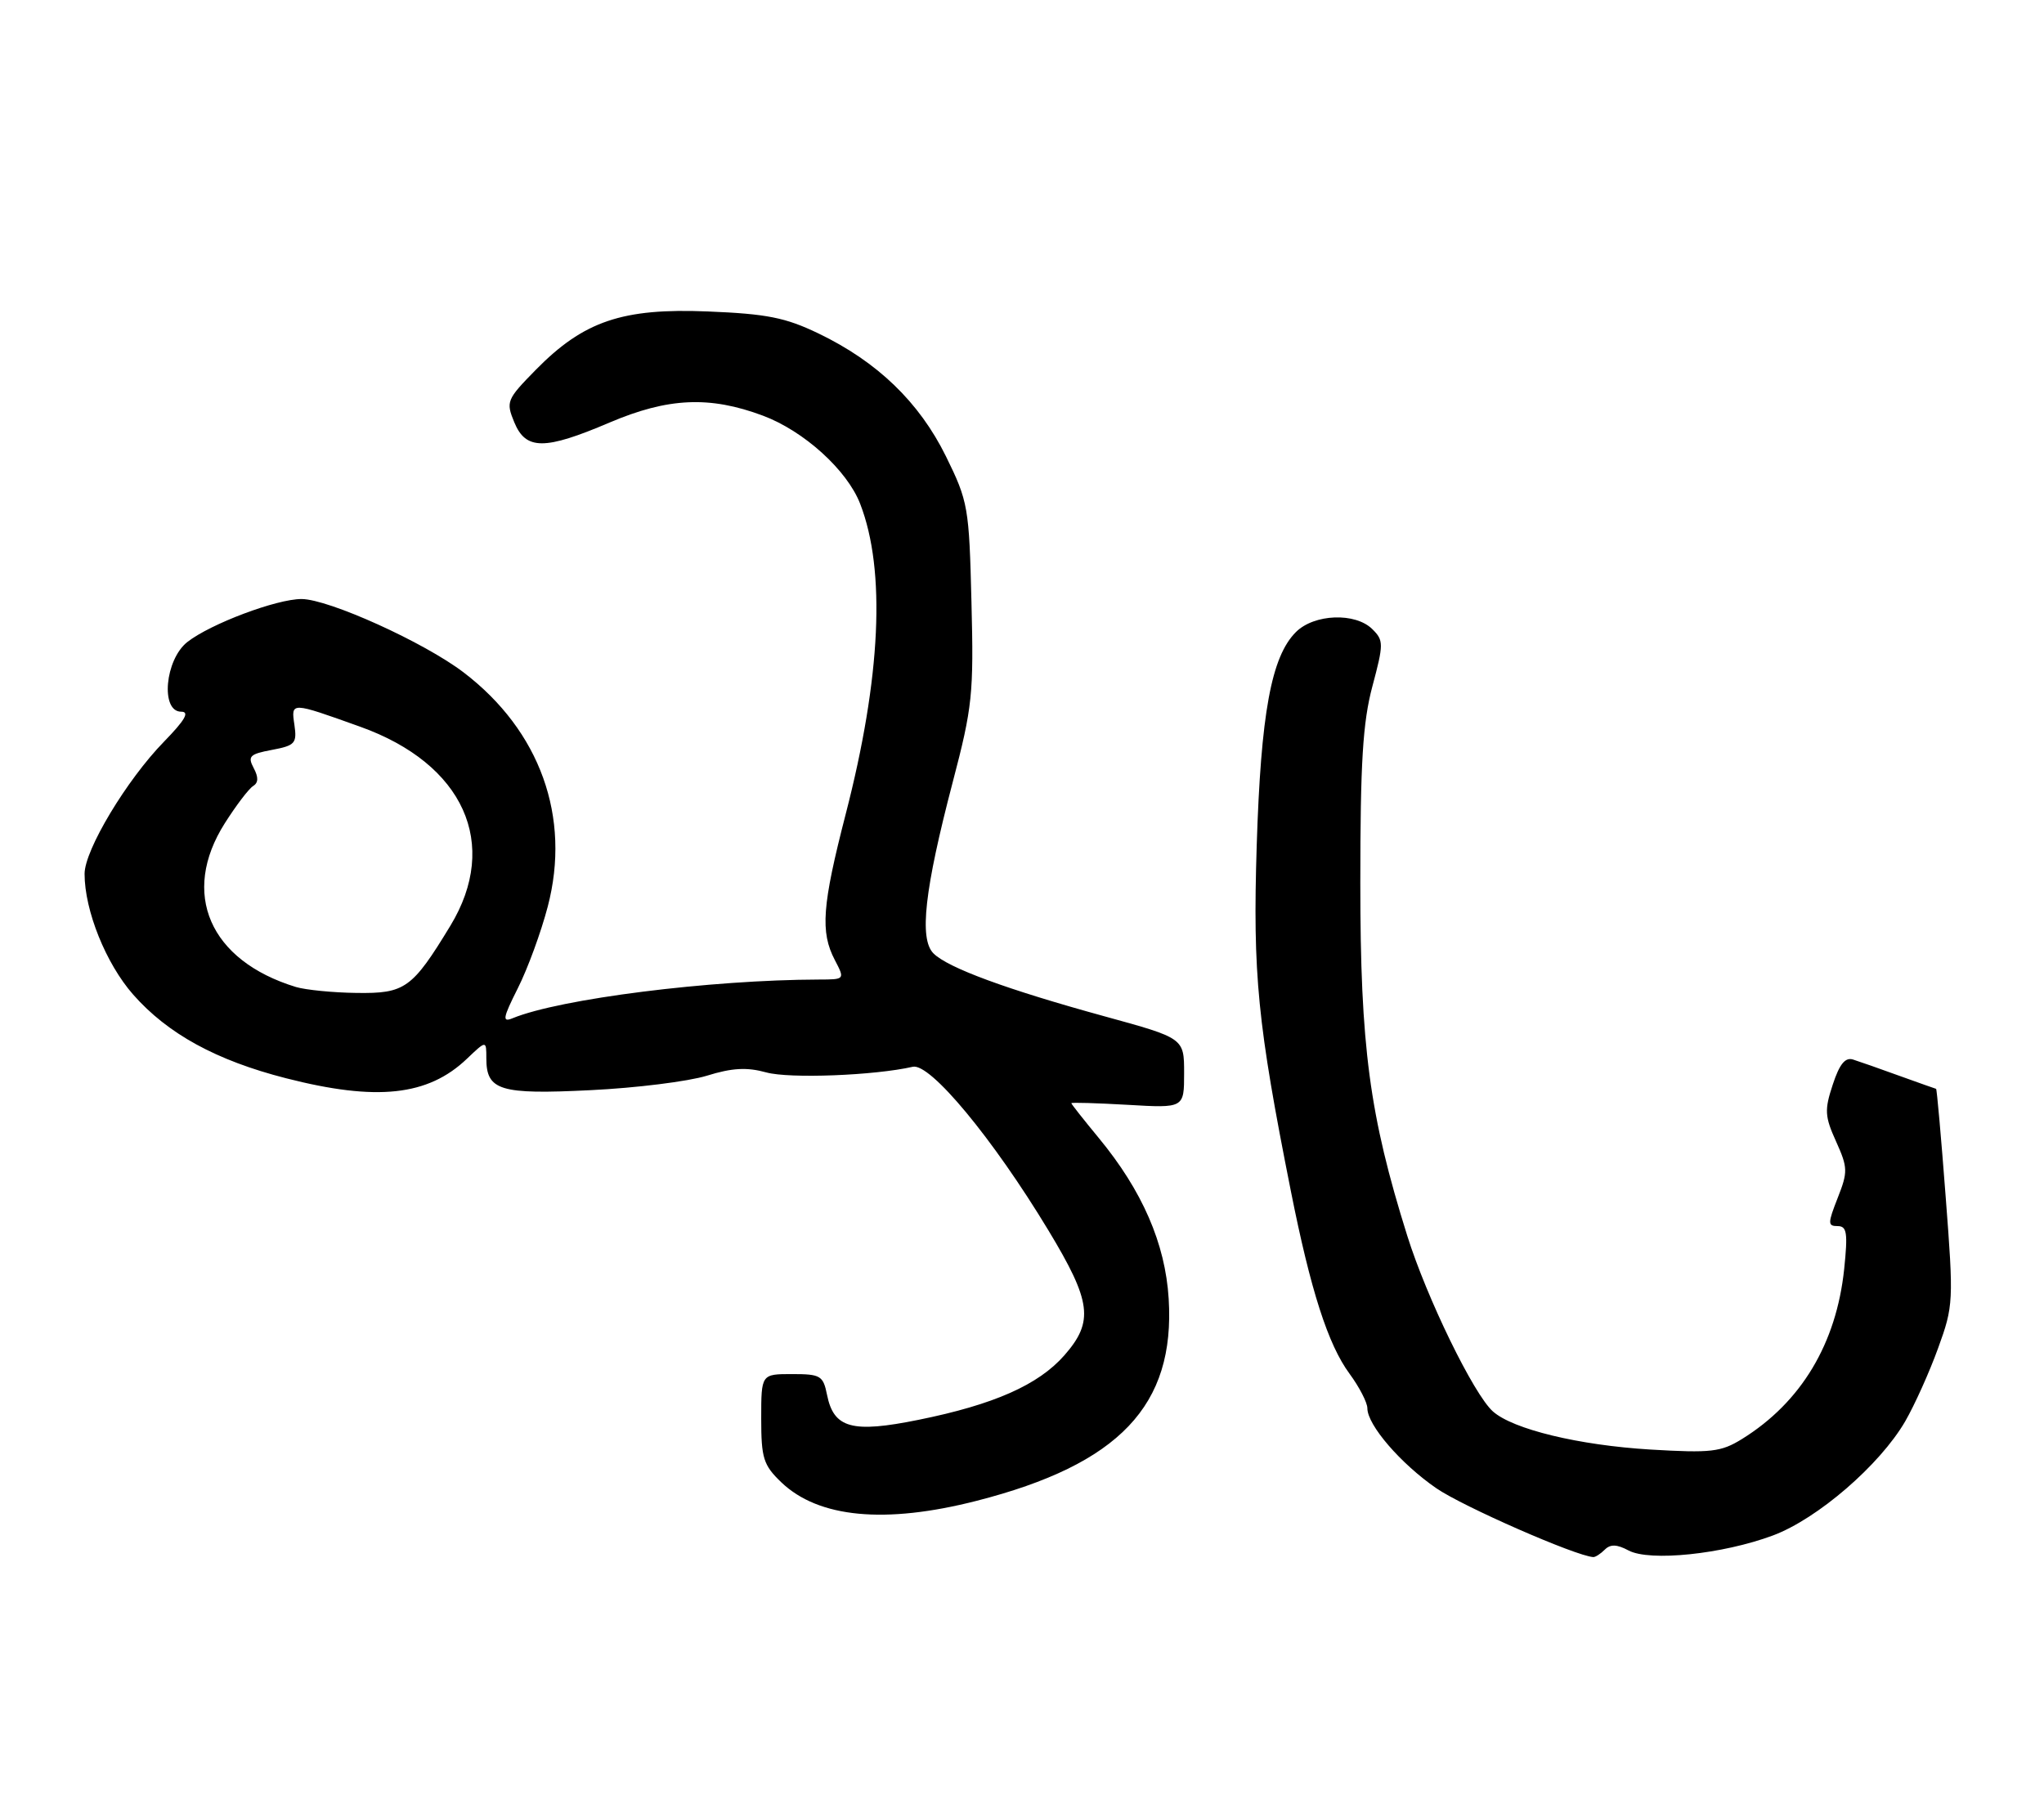 <?xml version="1.0" encoding="UTF-8" standalone="no"?>
<!DOCTYPE svg PUBLIC "-//W3C//DTD SVG 1.1//EN" "http://www.w3.org/Graphics/SVG/1.1/DTD/svg11.dtd" >
<svg xmlns="http://www.w3.org/2000/svg" xmlns:xlink="http://www.w3.org/1999/xlink" version="1.1" viewBox="0 0 290 256">
 <g >
 <path fill="currentColor"
d=" M 227.69 219.91 C 228.48 219.12 229.41 219.15 231.05 220.03 C 234.07 221.64 244.42 220.56 251.55 217.90 C 257.88 215.53 266.69 207.92 270.30 201.72 C 271.64 199.40 273.75 194.72 274.98 191.31 C 277.16 185.31 277.19 184.68 276.05 169.84 C 275.41 161.43 274.80 154.54 274.69 154.52 C 274.59 154.50 272.25 153.67 269.50 152.68 C 266.75 151.68 263.79 150.64 262.93 150.37 C 261.80 150.00 260.99 150.99 260.03 153.92 C 258.84 157.51 258.89 158.44 260.50 161.99 C 262.17 165.71 262.19 166.29 260.73 170.00 C 259.31 173.62 259.31 174.00 260.72 174.00 C 262.04 174.00 262.18 174.96 261.65 180.09 C 260.54 190.69 255.54 199.01 247.16 204.21 C 244.17 206.06 242.78 206.22 234.16 205.71 C 224.02 205.10 214.66 202.84 211.81 200.30 C 209.09 197.88 202.42 184.19 199.65 175.34 C 194.29 158.24 193.00 148.54 193.00 125.31 C 193.00 108.21 193.35 102.52 194.71 97.41 C 196.32 91.38 196.32 90.89 194.72 89.30 C 192.32 86.89 186.45 87.11 183.86 89.70 C 180.37 93.19 178.89 101.24 178.30 120.00 C 177.73 138.33 178.41 145.21 183.14 169.00 C 185.94 183.09 188.42 190.82 191.47 194.95 C 192.86 196.84 194.00 199.05 194.00 199.85 C 194.00 202.23 198.72 207.71 203.78 211.20 C 207.53 213.79 223.56 220.82 226.05 220.97 C 226.35 220.99 227.09 220.51 227.69 219.91 Z  M 138.55 212.99 C 158.80 207.81 166.75 199.45 165.81 184.30 C 165.33 176.47 162.06 168.96 155.88 161.48 C 153.75 158.90 152.00 156.68 152.00 156.56 C 152.00 156.43 155.60 156.54 160.00 156.79 C 168.00 157.26 168.00 157.26 168.00 152.29 C 168.00 147.33 168.00 147.33 156.71 144.23 C 142.84 140.42 134.49 137.35 132.44 135.30 C 130.39 133.25 131.17 126.27 135.17 111.00 C 137.97 100.33 138.16 98.48 137.83 85.46 C 137.50 71.96 137.36 71.17 134.21 64.76 C 130.42 57.07 124.48 51.34 116.12 47.32 C 111.45 45.07 108.80 44.54 100.43 44.20 C 88.31 43.70 82.80 45.57 76.00 52.50 C 71.88 56.70 71.76 57.00 72.97 59.94 C 74.61 63.89 77.26 63.90 86.47 59.97 C 94.78 56.43 100.69 56.16 108.25 58.99 C 114.07 61.17 120.20 66.73 122.04 71.50 C 125.70 80.95 124.99 96.15 119.99 115.52 C 116.64 128.52 116.36 132.26 118.45 136.25 C 119.88 139.00 119.88 139.00 116.19 139.01 C 100.76 139.05 79.44 141.74 72.73 144.50 C 71.23 145.12 71.33 144.50 73.48 140.22 C 74.87 137.46 76.77 132.27 77.71 128.67 C 81.04 115.98 76.64 103.71 65.77 95.42 C 60.17 91.15 46.65 85.03 42.79 85.01 C 39.25 85.00 29.87 88.53 26.58 91.11 C 23.40 93.62 22.74 101.00 25.71 101.00 C 26.94 101.00 26.25 102.19 23.27 105.25 C 17.97 110.68 12.00 120.62 12.00 124.01 C 12.00 129.22 15.03 136.75 18.89 141.14 C 23.80 146.72 30.69 150.49 40.59 153.02 C 53.45 156.31 60.72 155.53 66.25 150.25 C 69.00 147.63 69.00 147.63 69.00 150.19 C 69.00 154.76 70.92 155.35 83.78 154.71 C 90.23 154.40 97.65 153.47 100.28 152.66 C 103.88 151.54 105.96 151.43 108.72 152.19 C 112.01 153.10 124.09 152.63 129.50 151.39 C 131.96 150.82 140.85 161.53 148.75 174.61 C 154.86 184.73 155.22 187.54 151.01 192.34 C 147.32 196.54 141.01 199.33 130.33 201.49 C 120.89 203.41 118.29 202.69 117.34 197.95 C 116.79 195.22 116.42 195.00 112.38 195.00 C 108.00 195.00 108.00 195.00 108.00 201.31 C 108.00 206.95 108.31 207.92 110.85 210.36 C 116.13 215.41 125.57 216.31 138.55 212.99 Z  M 41.99 140.07 C 29.73 136.33 25.58 126.78 31.90 116.82 C 33.50 114.30 35.30 111.93 35.90 111.56 C 36.67 111.09 36.69 110.30 35.99 108.99 C 35.11 107.33 35.43 107.01 38.58 106.42 C 41.87 105.80 42.15 105.49 41.77 102.86 C 41.29 99.59 41.22 99.59 51.10 103.13 C 65.80 108.39 70.95 119.78 63.89 131.39 C 58.48 140.29 57.46 141.01 50.58 140.91 C 47.23 140.87 43.37 140.48 41.99 140.07 Z "/>
</g>
</svg>